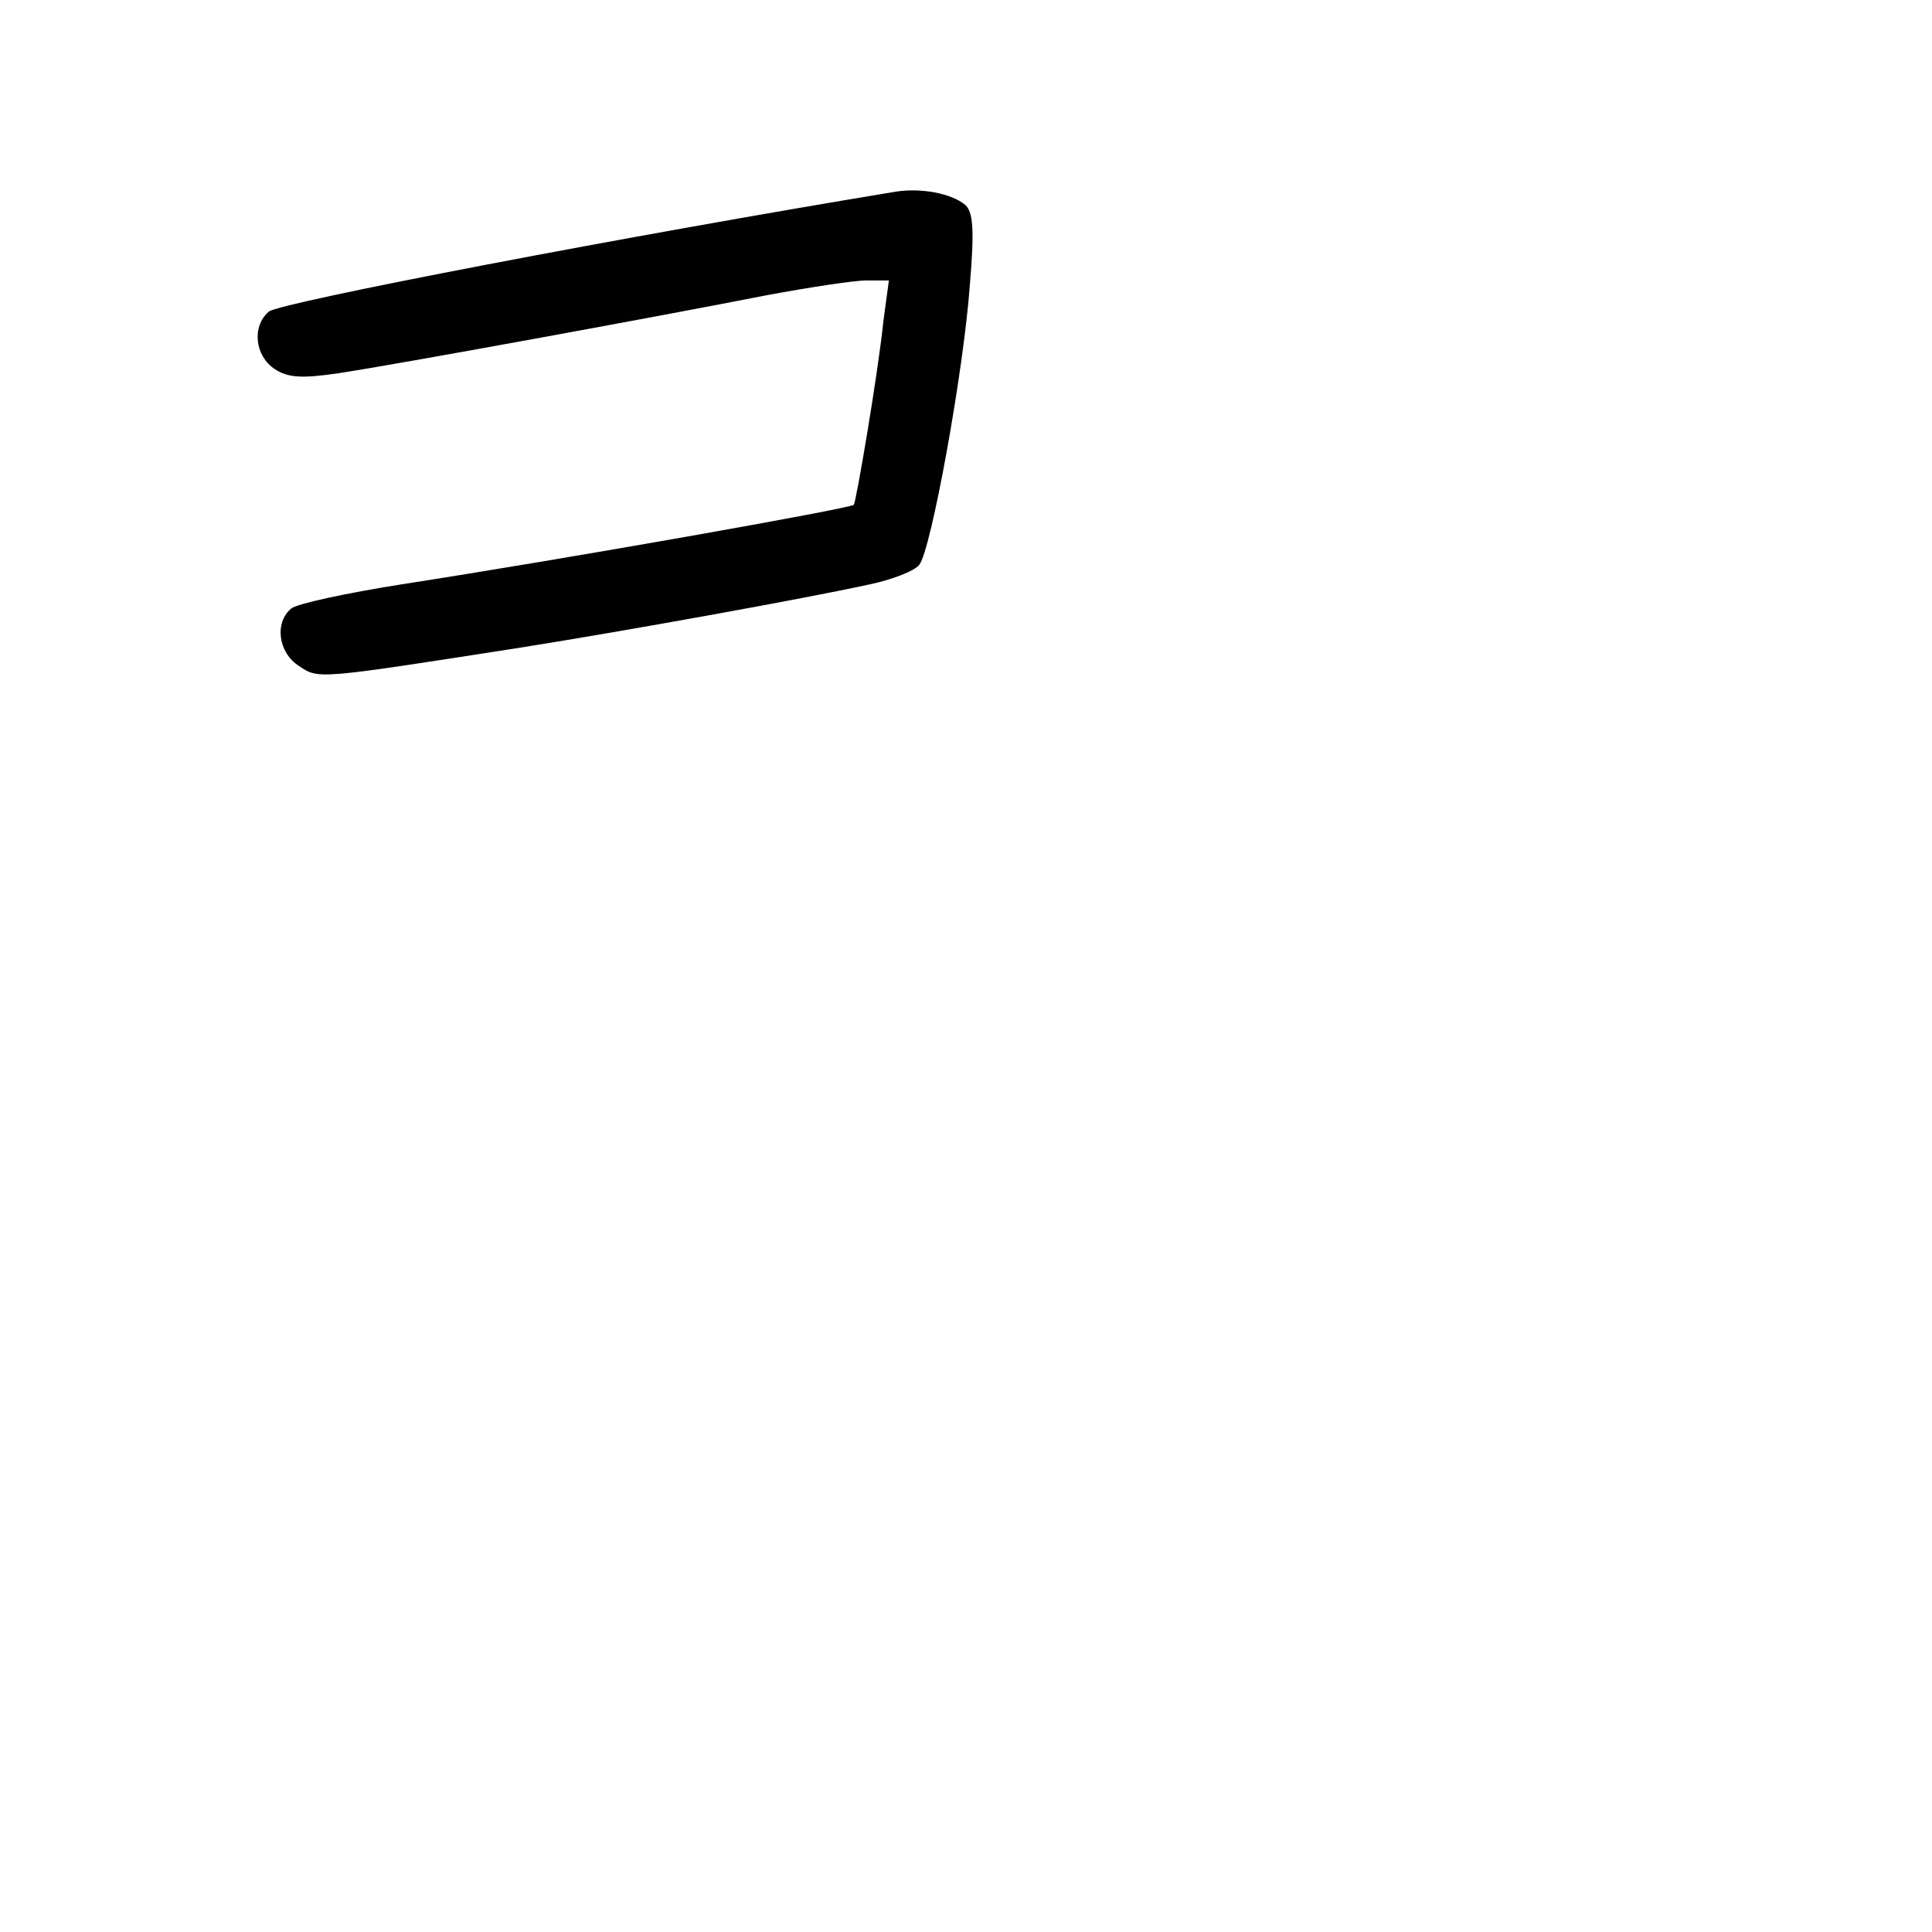 <?xml version="1.0" standalone="no"?>
<!DOCTYPE svg PUBLIC "-//W3C//DTD SVG 20010904//EN"
 "http://www.w3.org/TR/2001/REC-SVG-20010904/DTD/svg10.dtd">
<svg version="1.0" xmlns="http://www.w3.org/2000/svg"
 width="248pt" height="248pt" viewBox="0 0 248 248"
 preserveAspectRatio="xMidYMid meet">
<g transform="translate(0,248) scale(0.1,-0.1)"
fill="#000000" stroke="none">
<path d="M1150 2234 c-340 -56 -790 -142 -805 -154 -22 -19 -18 -57 8 -74 17
-11 35 -12 82 -5 73 11 412 73 549 100 54 10 112 19 128 19 l29 0 -7 -52 c-7
-68 -35 -232 -38 -236 -6 -5 -367 -69 -580 -102 -70 -11 -135 -25 -142 -31
-22 -18 -17 -57 10 -74 25 -17 23 -17 286 24 132 21 360 62 447 81 28 6 57 17
63 25 15 18 57 248 65 360 6 71 4 93 -6 102 -18 15 -57 22 -89 17z"/>
</g>
</svg>
